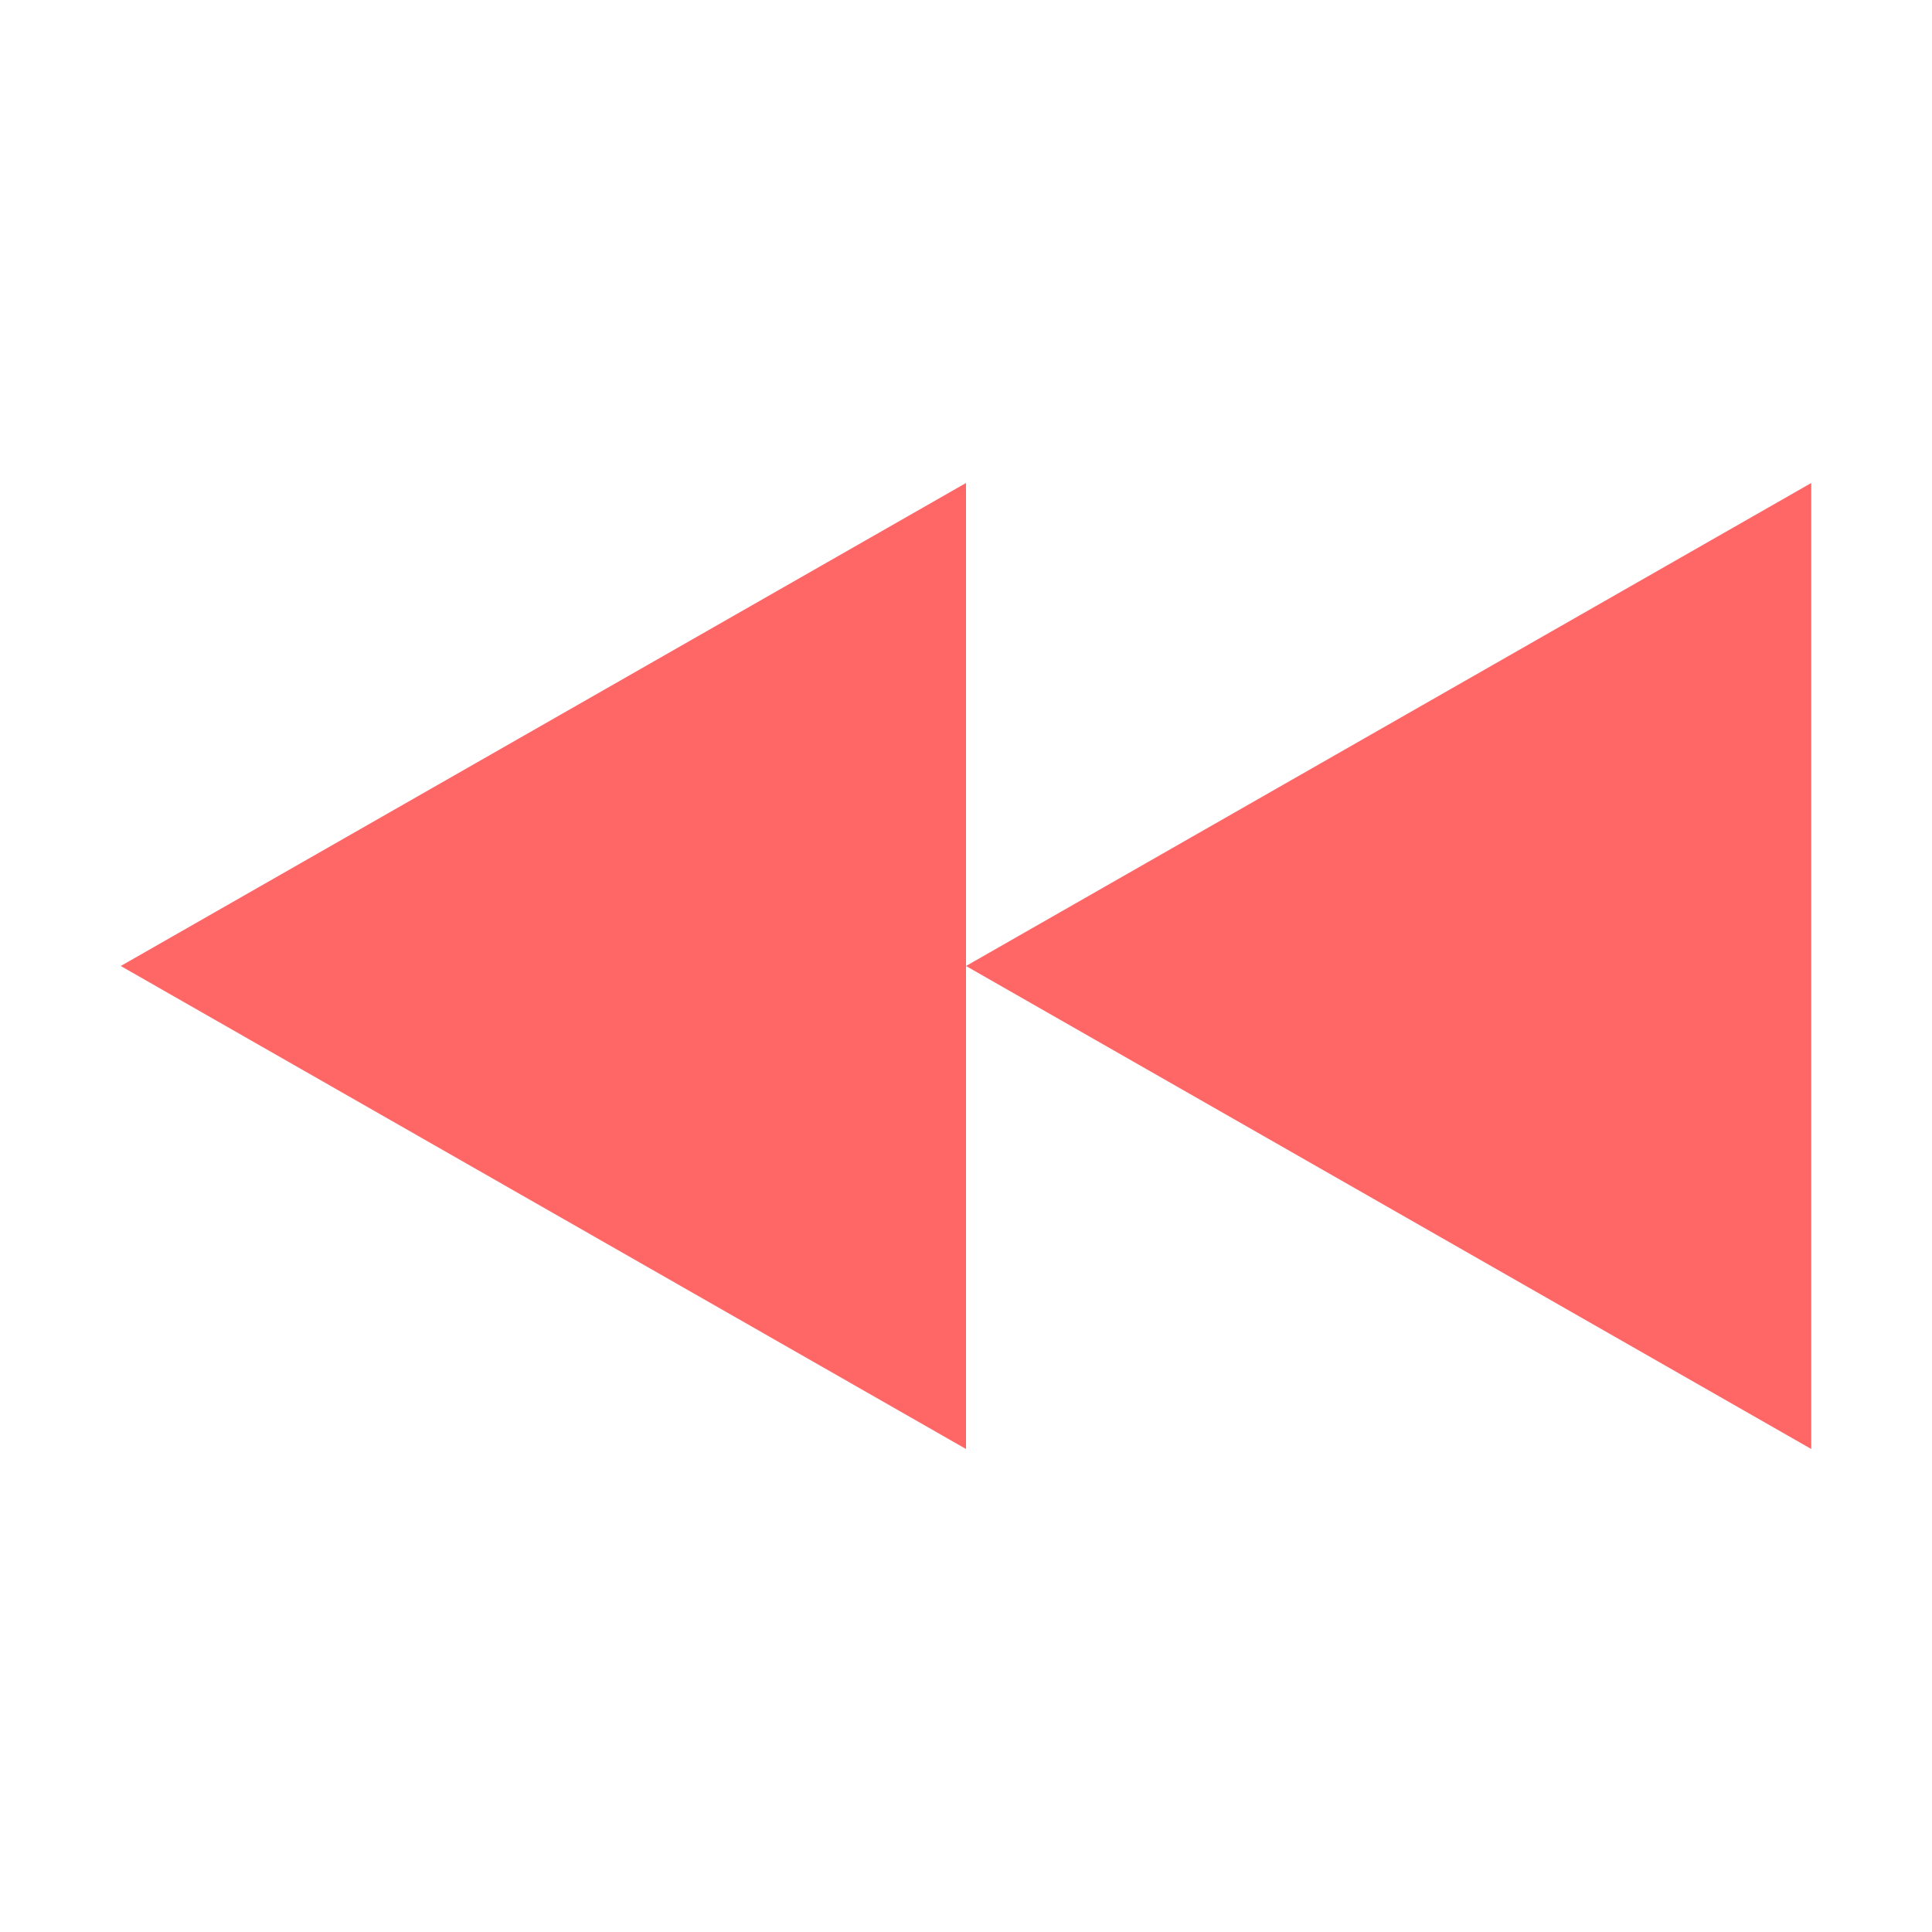 
<svg xmlns="http://www.w3.org/2000/svg" xmlns:xlink="http://www.w3.org/1999/xlink" width="16px" height="16px" viewBox="0 0 16 16" version="1.1">
<g id="surface1">
<path style=" stroke:none;fill-rule:nonzero;fill:#ff6666;fill-opacity:1;" d="M 8 8 L 15 12 L 15 4 Z M 8 8 "/>
<path style=" stroke:none;fill-rule:nonzero;fill:#ff6666;fill-opacity:1;" d="M 1 8 L 8 12 L 8 4 Z M 1 8 "/>
</g>
</svg>
